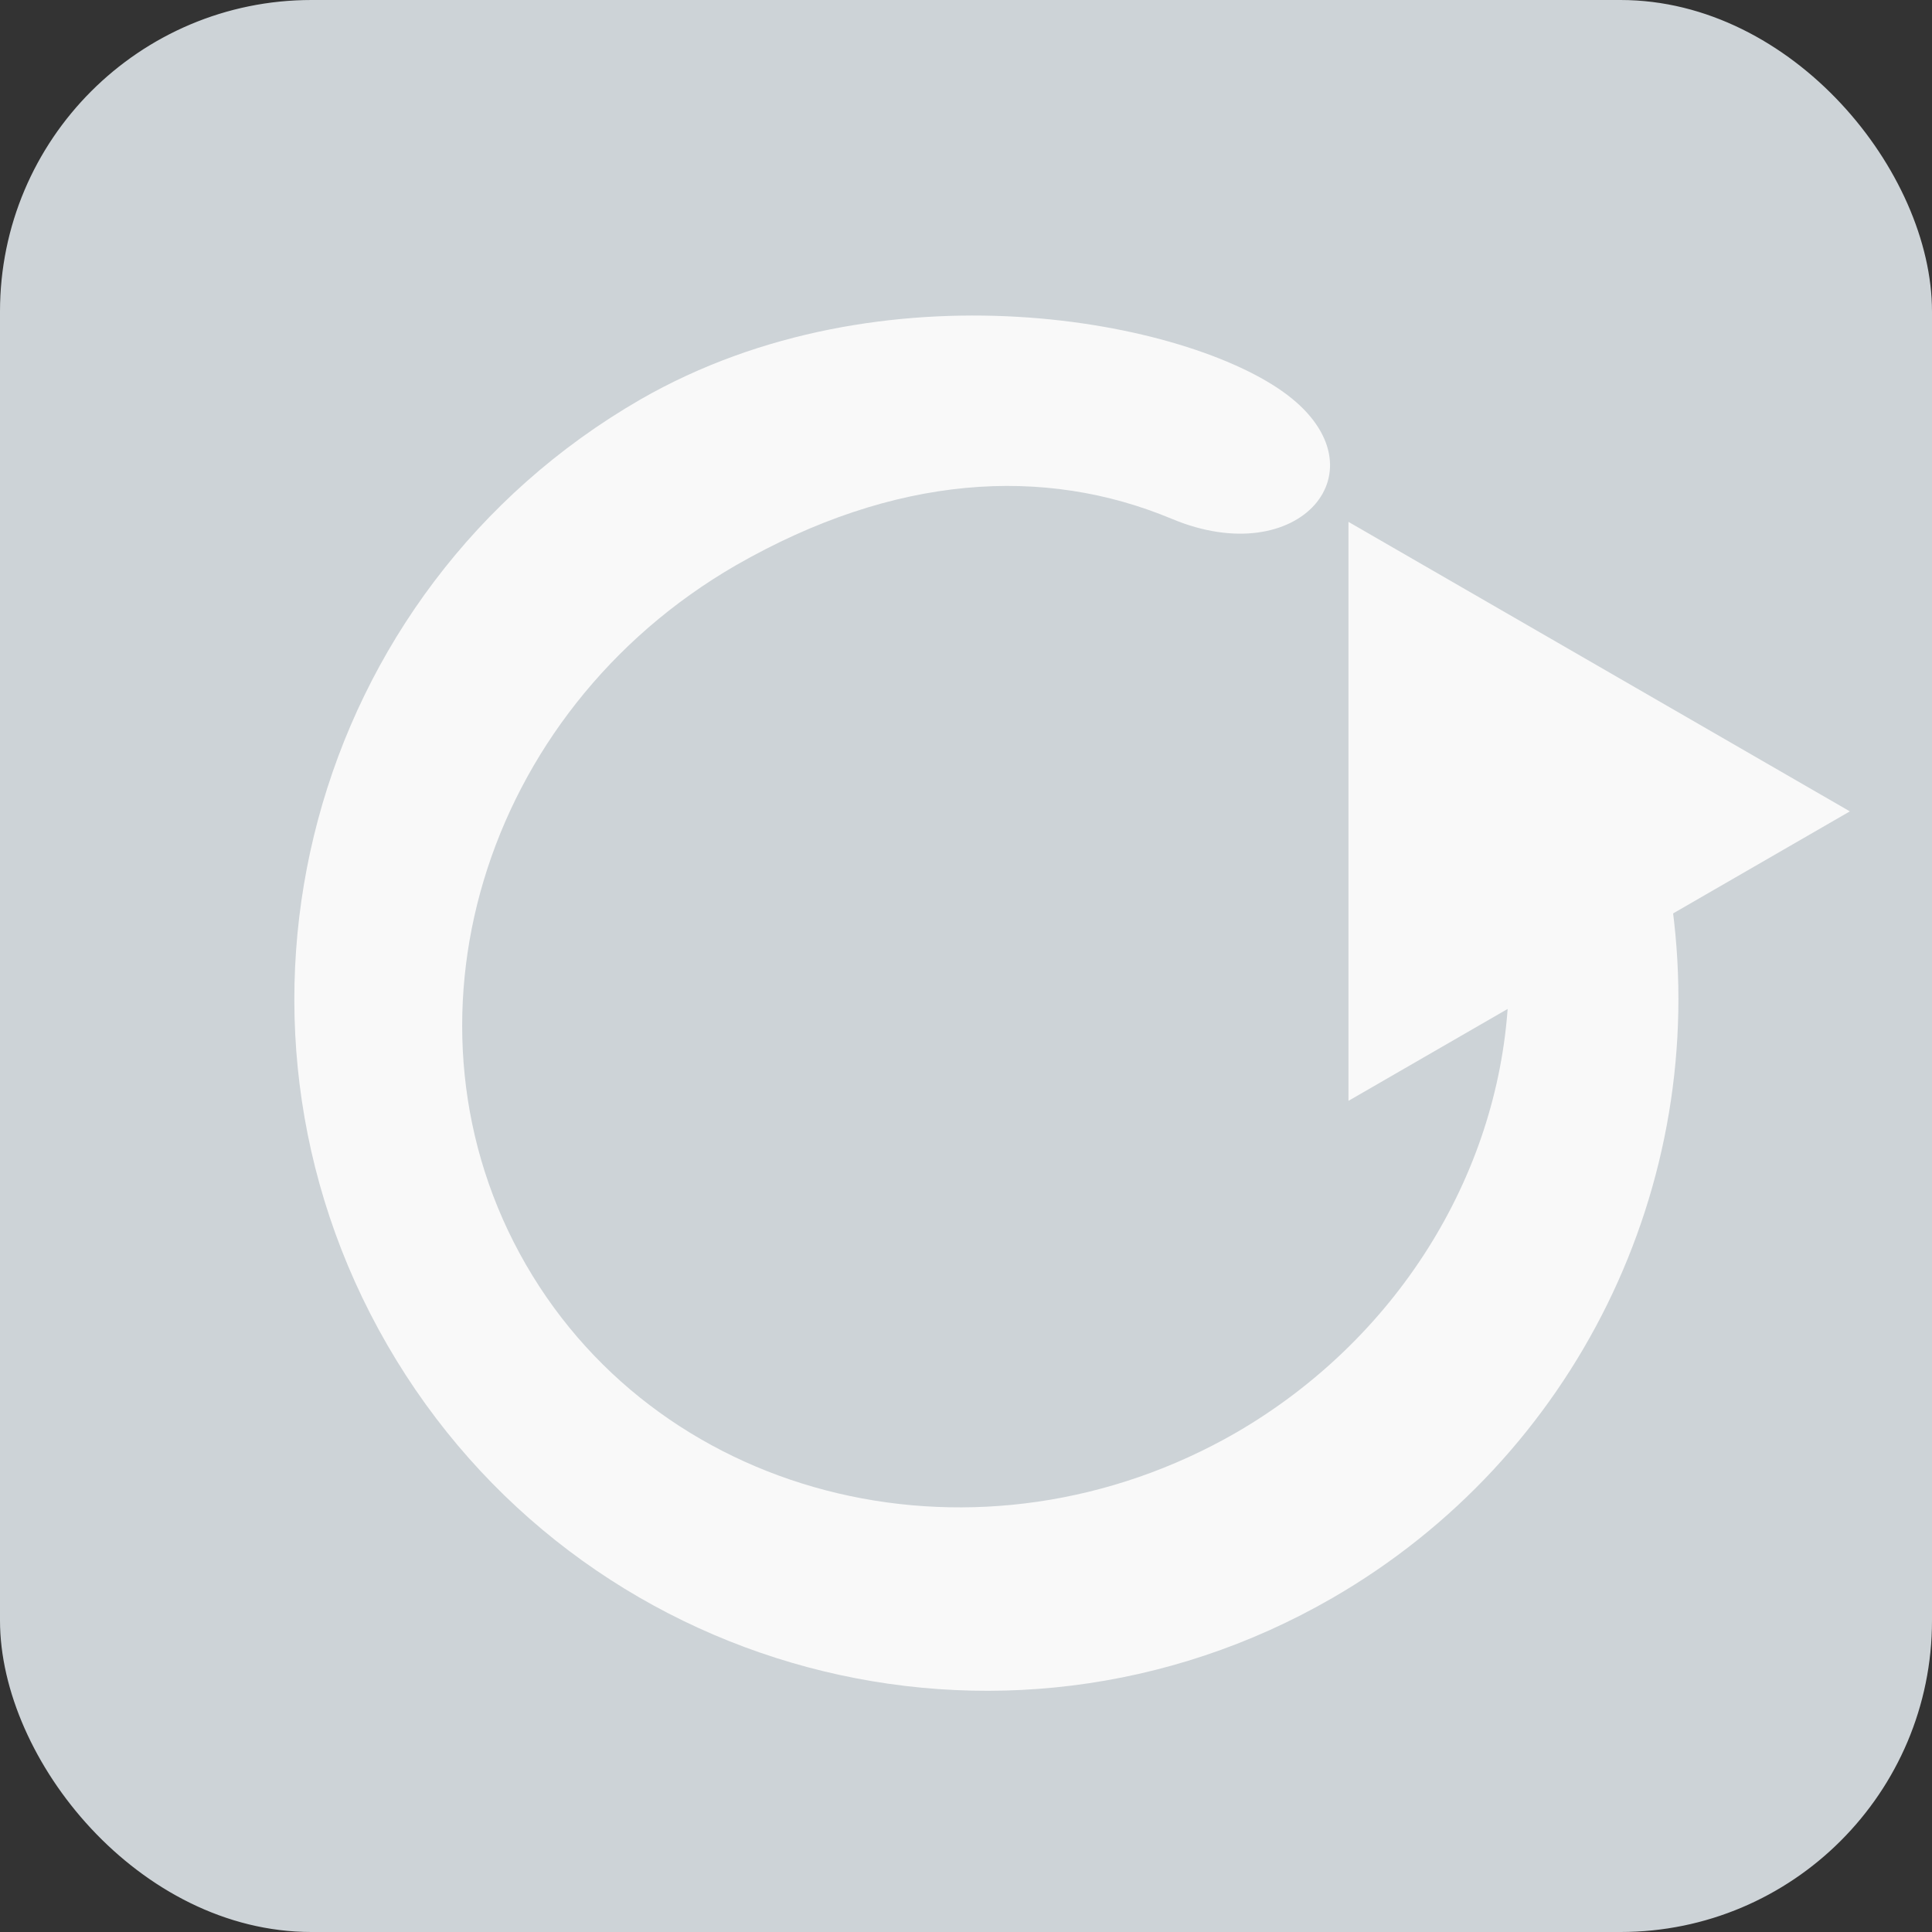 <?xml version="1.0" encoding="UTF-8" standalone="no"?>
<!-- Created with Inkscape (http://www.inkscape.org/) -->

<svg
   width="307.824"
   height="307.824"
   viewBox="0 0 307.824 307.824"
   version="1.1"
   id="svg1"
   inkscape:version="1.3.2 (091e20e, 2023-11-25, custom)"
   sodipodi:docname="Indicators.svg"
   xml:space="preserve"
   xmlns:inkscape="http://www.inkscape.org/namespaces/inkscape"
   xmlns:sodipodi="http://sodipodi.sourceforge.net/DTD/sodipodi-0.dtd"
   xmlns="http://www.w3.org/2000/svg"
   xmlns:svg="http://www.w3.org/2000/svg"><rect x="0" y="0" width="307.824" height="307.824" fill="#333333" stroke="none"/><sodipodi:namedview
     id="namedview1"
     pagecolor="#ffffff"
     bordercolor="#000000"
     borderopacity="0.25"
     inkscape:showpageshadow="2"
     inkscape:pageopacity="0.0"
     inkscape:pagecheckerboard="0"
     inkscape:deskcolor="#d1d1d1"
     inkscape:document-units="px"
     inkscape:zoom="1.4104167"
     inkscape:cx="277.93204"
     inkscape:cy="225.81978"
     inkscape:window-width="1920"
     inkscape:window-height="1137"
     inkscape:window-x="1912"
     inkscape:window-y="7"
     inkscape:window-maximized="1"
     inkscape:current-layer="layer1" /><defs
     id="defs1" /><g
     inkscape:label="Layer 1"
     inkscape:groupmode="layer"
     id="layer1"
     style="display:inline"
     transform="translate(-822.14,-1441.343)"><g
       id="g23"
       transform="translate(-774.239,-245.16)"
       inkscape:export-filename="..\WinCC_OA_Proj\WCCOA_3_19\MTP_Raima\pictures\SB_ReplayOff.svg"
       inkscape:export-xdpi="96"
       inkscape:export-ydpi="96"><rect
         style="fill:#cdd3d7;fill-opacity:1;stroke:#cdd3d7;stroke-opacity:1"
         id="rect1-3-7"
         width="306.824"
         height="306.824"
         x="1596.879"
         y="1687.003"
         ry="49.132" /><g
         id="g16"><path
           id="path12-4"
           style="fill:#f9f9f9;stroke-width:1.954;stroke-dasharray:none;paint-order:fill markers stroke"
           d="m 1862.848,1831.185 -26.194,15.123 c -1.689,27.892 -18.018,53.73 -43.225,68.397 -40.524,23.396 -91.231,11.436 -113.257,-26.714 -22.026,-38.15 -7.031,-88.044 33.493,-111.441 25.305,-14.496 49.105,-15.87 69.438,-7.372 20.333,8.497 34.131,-7.841 18.354,-19.774 -15.777,-11.933 -64.427,-21.443 -103.036,0.743 -52.733,30.445 -70.8,97.874 -40.355,150.607 30.445,52.732 97.874,70.799 150.606,40.353 38.635,-22.305 60.02,-65.695 54.176,-109.922 z"
           sodipodi:nodetypes="cccsczzcssc" /><path
           sodipodi:type="star"
           style="fill:#f9f9f9;fill-opacity:1;stroke:#f9f9f9;stroke-width:6;stroke-dasharray:none;stroke-opacity:1;paint-order:fill markers stroke"
           id="path15"
           inkscape:flatsided="false"
           sodipodi:sides="3"
           sodipodi:cx="1236.3192"
           sodipodi:cy="1618.3448"
           sodipodi:r1="34.22398"
           sodipodi:r2="17.11199"
           sodipodi:arg1="0"
           sodipodi:arg2="1.0471976"
           inkscape:rounded="0"
           inkscape:randomized="0"
           d="m 1270.543,1618.345 -25.668,14.819 -25.668,14.819 v -29.639 -29.639 l 25.668,14.819 z"
           inkscape:transform-center-x="-11.328678"
           transform="matrix(1.324,0,0,1.324,200.973,-326.911)"
           inkscape:transform-center-y="3.5316918e-05" /></g></g></g></svg>
